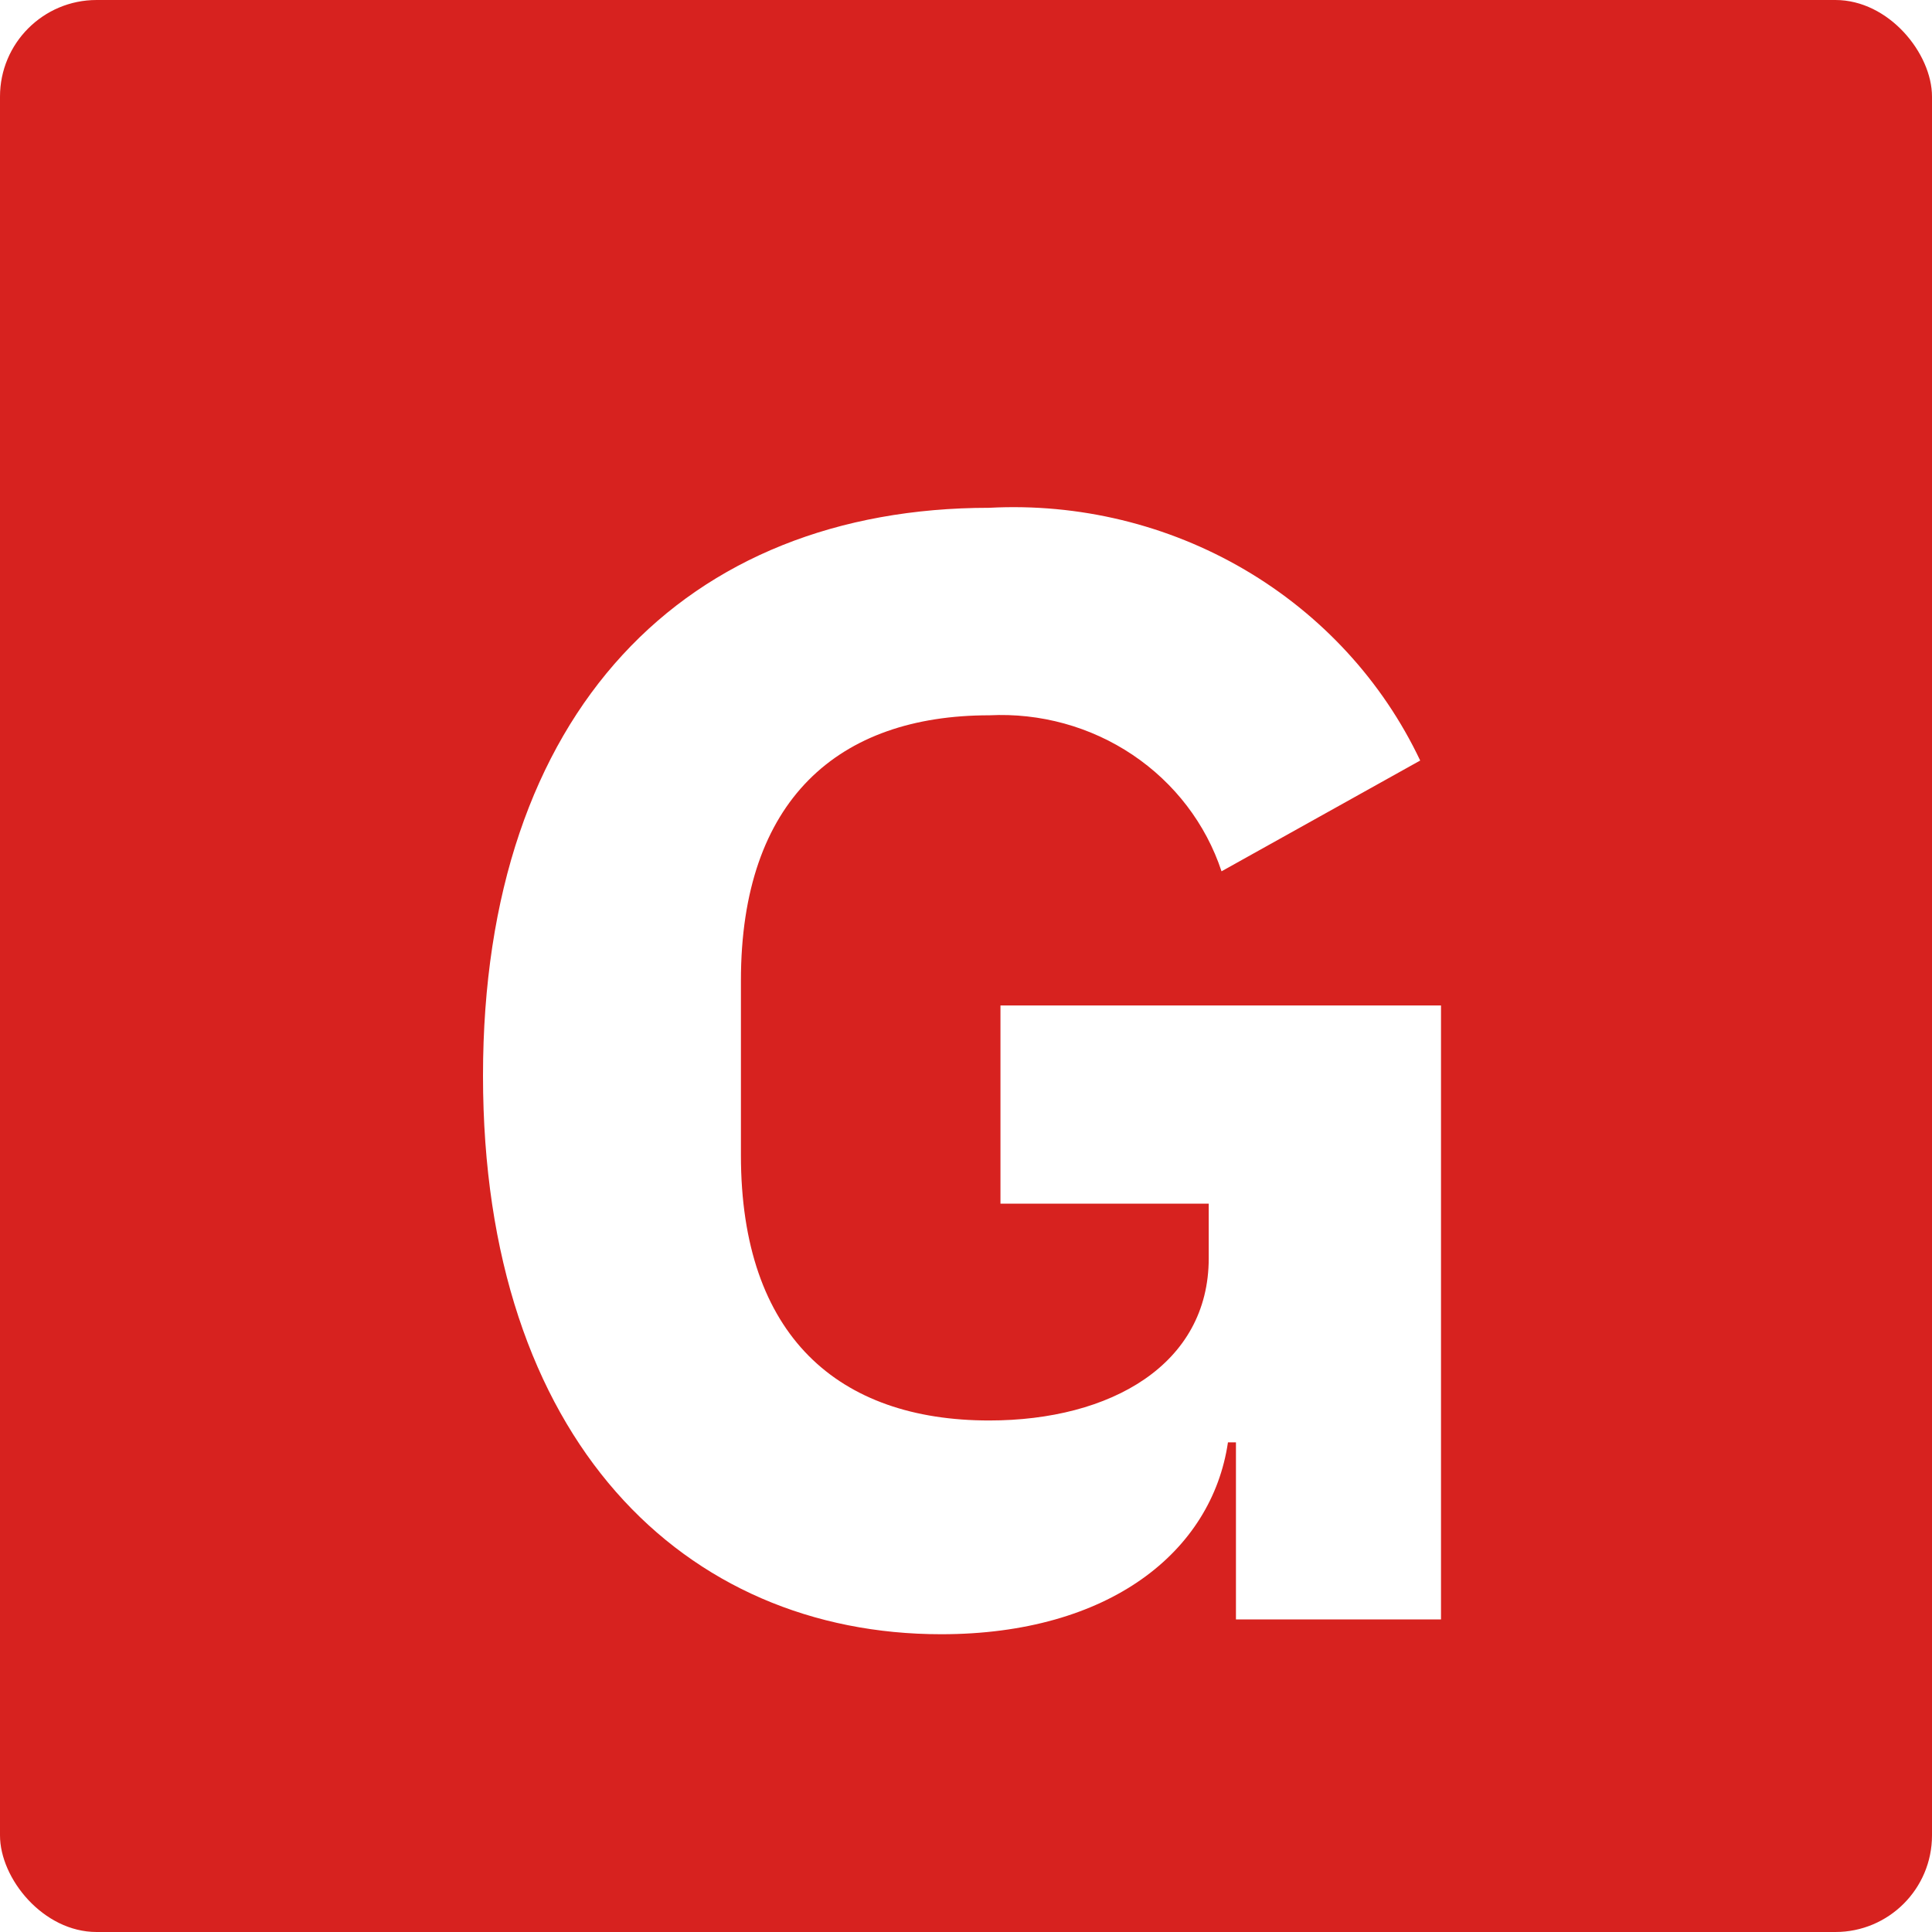 <svg width="80" height="80" viewBox="0 0 80 80" fill="none" xmlns="http://www.w3.org/2000/svg">
<rect width="80" height="80" rx="4" fill="#D7221F"/>
<g filter="url(#filter0_d_2009_1816)">
<path d="M51.178 55.724H50.847C50.183 60.246 45.938 63.67 38.972 63.67C28.358 63.67 20 55.659 20 40.542C20 25.425 28.425 17.027 40.962 17.027C44.671 16.83 48.355 17.722 51.537 19.588C54.718 21.454 57.251 24.208 58.807 27.492L50.581 32.079C49.933 30.12 48.639 28.425 46.9 27.257C45.16 26.088 43.073 25.513 40.962 25.619C34.727 25.619 30.68 29.108 30.68 36.601V43.837C30.68 51.331 34.727 54.819 40.962 54.819C46.004 54.819 50.051 52.494 50.051 48.101V45.84H41.427V37.635H59.669V63.056H51.178V55.724Z" fill="white"/>
</g>
<defs>
<filter id="filter0_d_2009_1816" x="16" y="17" width="47.669" height="54.67" filterUnits="userSpaceOnUse" color-interpolation-filters="sRGB">
<feFlood flood-opacity="0" result="BackgroundImageFix"/>
<feColorMatrix in="SourceAlpha" type="matrix" values="0 0 0 0 0 0 0 0 0 0 0 0 0 0 0 0 0 0 127 0" result="hardAlpha"/>
<feOffset dy="4"/>
<feGaussianBlur stdDeviation="2"/>
<feComposite in2="hardAlpha" operator="out"/>
<feColorMatrix type="matrix" values="0 0 0 0 0 0 0 0 0 0 0 0 0 0 0 0 0 0 0.25 0"/>
<feBlend mode="normal" in2="BackgroundImageFix" result="effect1_dropShadow_2009_1816"/>
<feBlend mode="normal" in="SourceGraphic" in2="effect1_dropShadow_2009_1816" result="shape"/>
</filter>
</defs>
</svg>
